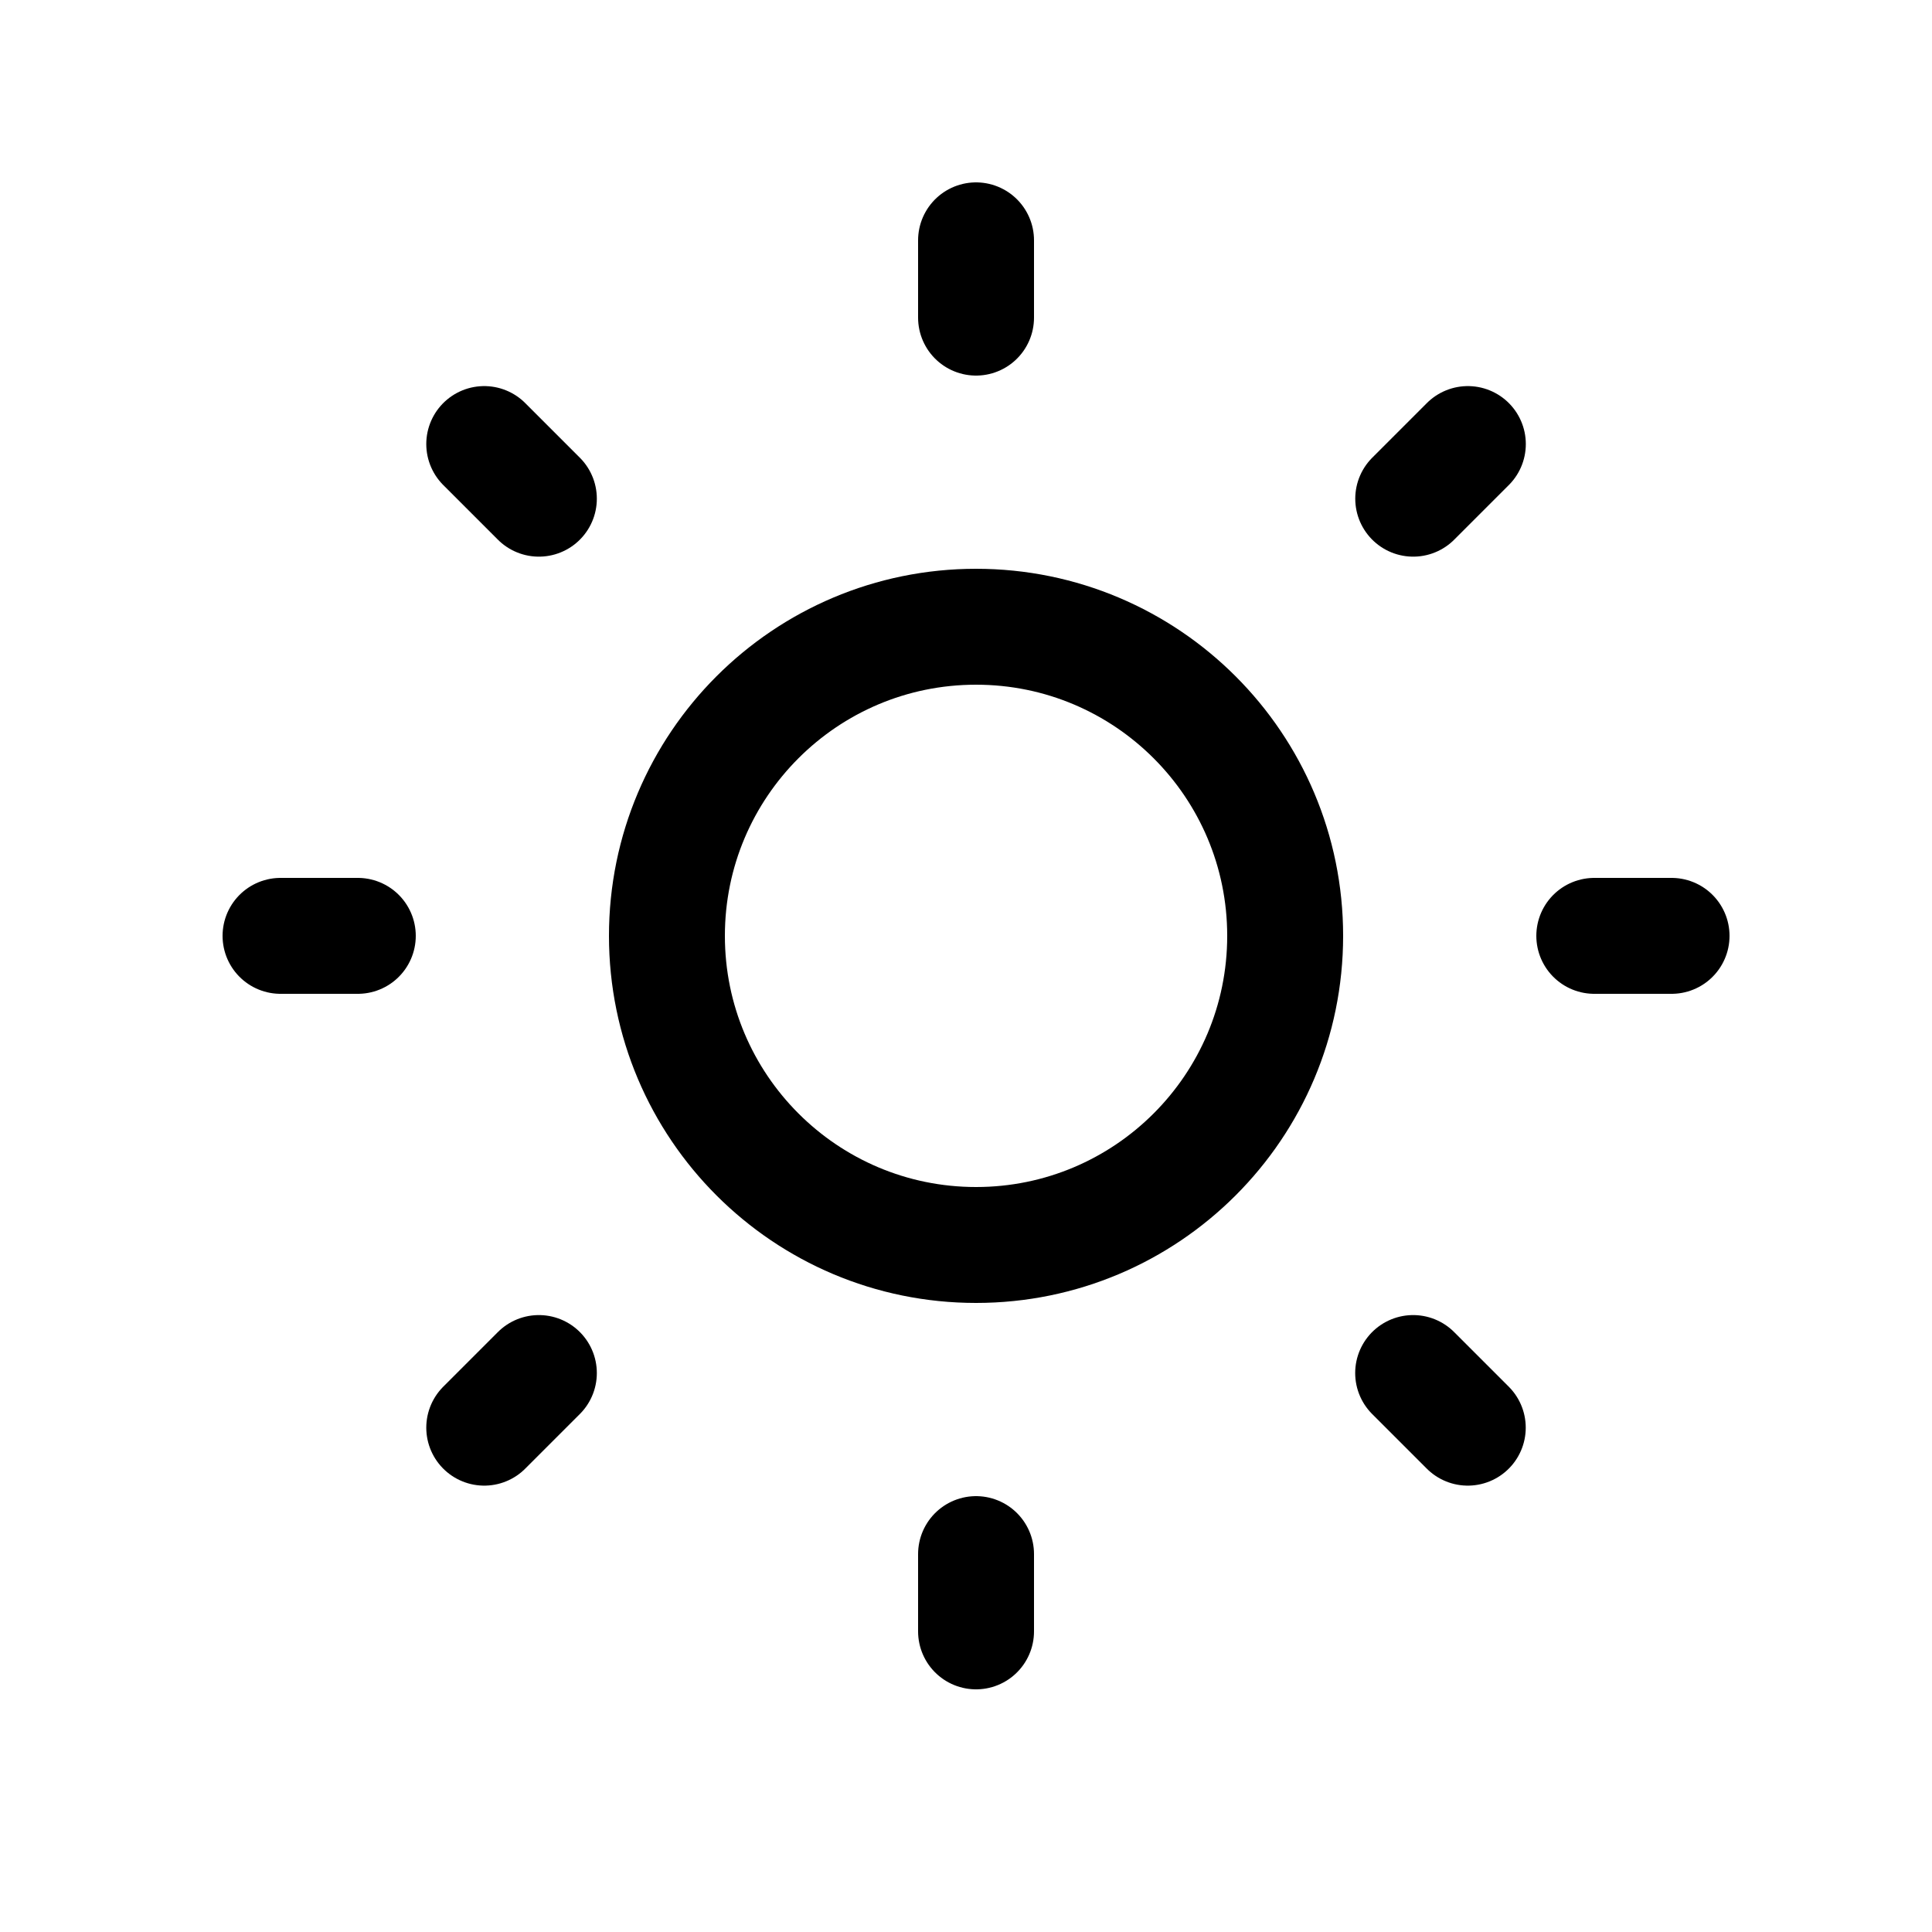 <svg width="25" height="25" viewBox="0 0 25 25" fill="none" xmlns="http://www.w3.org/2000/svg">
<g id="light.svg">
<path id="Vector" d="M12.63 16.11C14.839 16.11 16.63 14.319 16.63 12.11C16.63 9.901 14.839 8.11 12.63 8.11C10.421 8.11 8.63 9.901 8.63 12.11C8.63 14.319 10.421 16.11 12.63 16.11Z" stroke="black" stroke-width="1.5" stroke-linejoin="round"/>
<path id="Vector_2" d="M20.63 12.11H21.63" stroke="black" stroke-width="1.5" stroke-linecap="round"/>
<path id="Vector_3" d="M3.63 12.11H4.63" stroke="black" stroke-width="1.5" stroke-linecap="round"/>
<path id="Vector_4" d="M12.63 20.11V21.11" stroke="black" stroke-width="1.5" stroke-linecap="round"/>
<path id="Vector_5" d="M12.63 3.11V4.11" stroke="black" stroke-width="1.5" stroke-linecap="round"/>
<path id="Vector_6" d="M18.286 17.767L18.993 18.474" stroke="black" stroke-width="1.5" stroke-linecap="round"/>
<path id="Vector_7" d="M6.266 5.746L6.973 6.453" stroke="black" stroke-width="1.5" stroke-linecap="round"/>
<path id="Vector_8" d="M6.973 17.767L6.266 18.474" stroke="black" stroke-width="1.5" stroke-linecap="round"/>
<path id="Vector_9" d="M18.994 5.746L18.287 6.453" stroke="black" stroke-width="1.5" stroke-linecap="round"/>
</g>
</svg>
